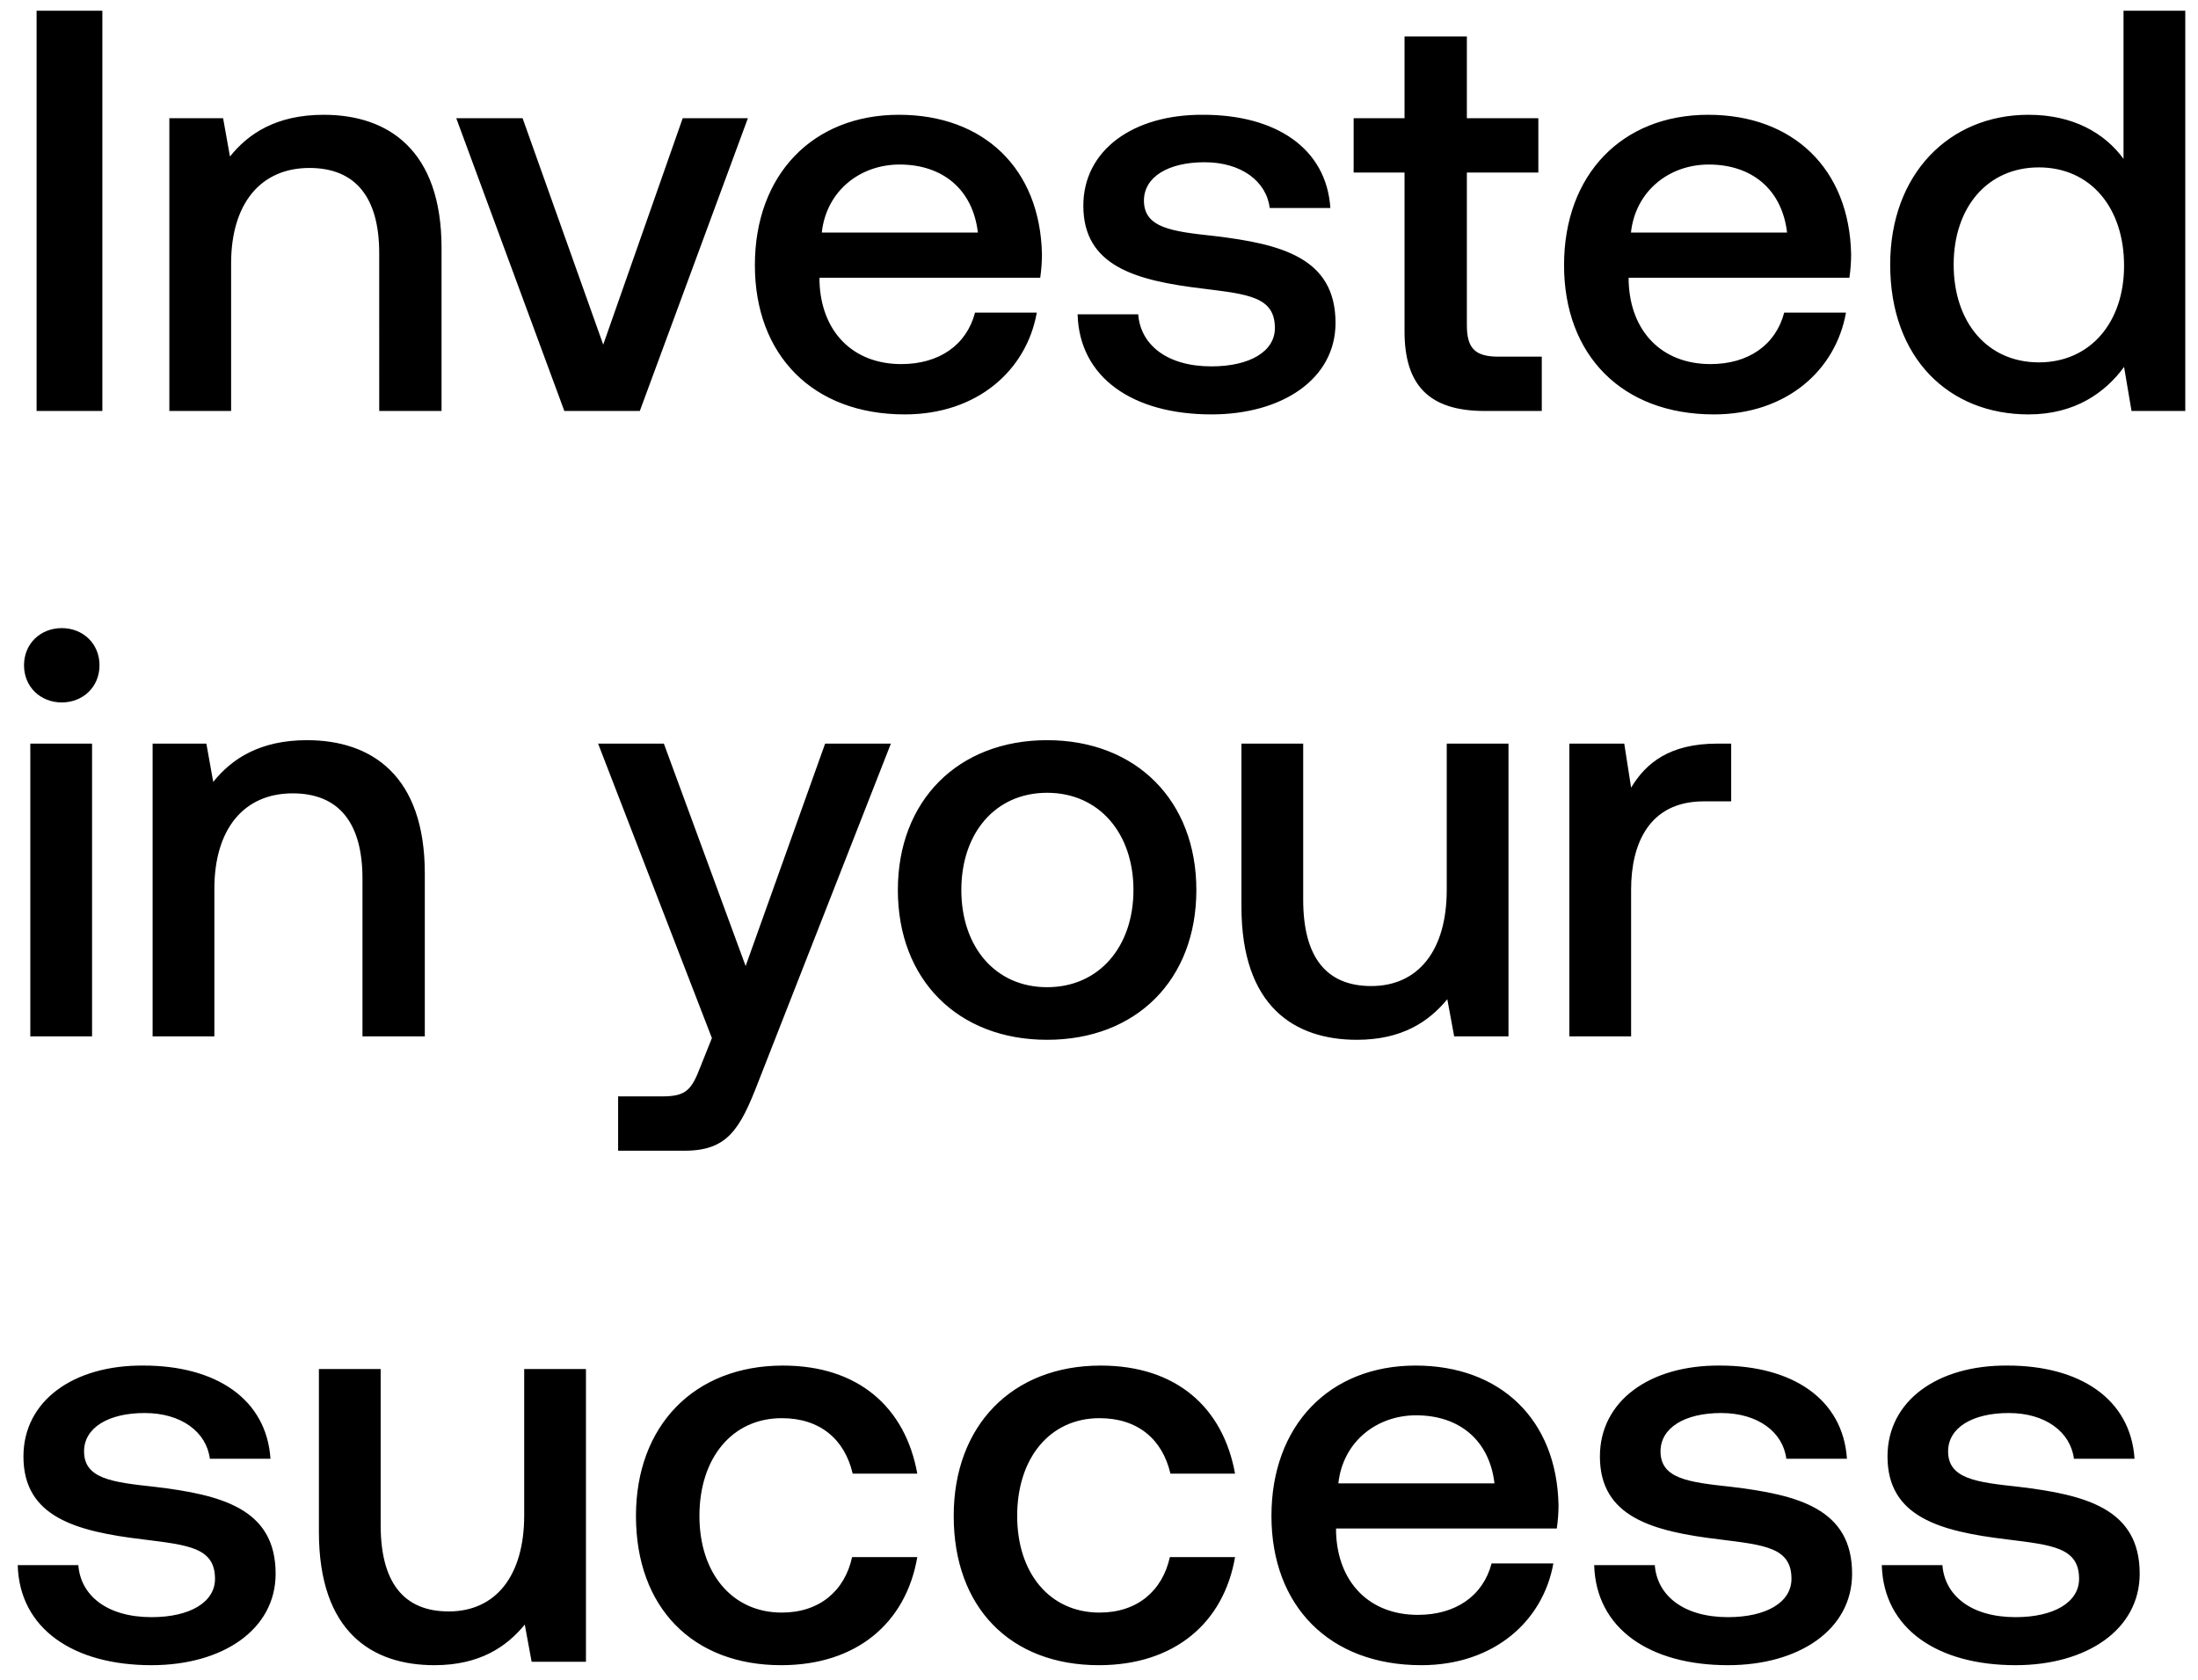 <svg width="123" height="94" viewBox="0 0 123 94" fill="none" xmlns="http://www.w3.org/2000/svg"><path d="M2.048 23h3.68V.6h-3.68V23zm16.07-16.576c-2.657 0-4.225 1.056-5.249 2.336l-.384-2.144H9.477V23h3.456v-8.256c0-3.328 1.632-5.344 4.384-5.344 2.592 0 3.904 1.664 3.904 4.768V23h3.488v-9.12c0-5.472-2.976-7.456-6.592-7.456zM31.58 23h4.224l6.048-16.384h-3.648l-4.448 12.672-4.512-12.672h-3.712L31.58 23zm19.047.192c4.064 0 6.816-2.464 7.392-5.696h-3.456c-.48 1.824-2.016 2.88-4.128 2.88-2.72 0-4.48-1.824-4.576-4.608v-.224h12.352c.064-.448.096-.896.096-1.312-.096-4.8-3.264-7.808-8-7.808-4.832 0-8.064 3.36-8.064 8.416 0 5.024 3.232 8.352 8.384 8.352zm-4.64-10.176c.256-2.336 2.144-3.808 4.352-3.808 2.4 0 4.096 1.376 4.384 3.808h-8.736zm14.316 4.576c.096 3.552 3.104 5.6 7.489 5.6 3.967 0 6.944-1.984 6.944-5.12 0-3.648-3.04-4.416-6.784-4.864-2.368-.256-3.937-.448-3.937-1.984 0-1.312 1.344-2.144 3.392-2.144 2.049 0 3.457 1.056 3.648 2.56h3.392c-.223-3.36-3.072-5.216-7.103-5.216-3.937-.032-6.72 1.984-6.72 5.088 0 3.392 2.944 4.192 6.688 4.64 2.528.32 4.031.448 4.031 2.208 0 1.312-1.407 2.144-3.551 2.144-2.497 0-3.969-1.216-4.097-2.912h-3.392zm18.295.96c0 2.976 1.344 4.448 4.48 4.448h3.2v-3.04h-2.432c-1.312 0-1.76-.48-1.76-1.76V9.656h4v-3.04h-4V2.04h-3.488v4.576H75.75v3.04h2.848v8.896zm17.31 4.64c4.064 0 6.817-2.464 7.393-5.696h-3.457c-.48 1.824-2.016 2.88-4.127 2.88-2.72 0-4.48-1.824-4.577-4.608v-.224h12.353c.064-.448.096-.896.096-1.312-.096-4.8-3.264-7.808-8-7.808-4.833 0-8.065 3.36-8.065 8.416 0 5.024 3.232 8.352 8.384 8.352zm-4.64-10.176c.256-2.336 2.144-3.808 4.352-3.808 2.4 0 4.097 1.376 4.385 3.808h-8.737zm27.563-4.128c-1.056-1.44-2.816-2.464-5.312-2.464-4.448 0-7.744 3.328-7.744 8.384 0 5.248 3.296 8.384 7.744 8.384 2.592 0 4.288-1.216 5.344-2.656L119.28 23h3.008V.6h-3.456v8.288zm-4.737 11.392c-2.879 0-4.767-2.24-4.767-5.472 0-3.2 1.888-5.44 4.767-5.44 2.881 0 4.769 2.24 4.769 5.504 0 3.168-1.888 5.408-4.769 5.408zM3.456 39.312c1.184 0 2.112-.864 2.112-2.08 0-1.216-.928-2.08-2.112-2.08-1.184 0-2.112.864-2.112 2.08 0 1.216.928 2.08 2.112 2.08zM1.696 58h3.456V41.616H1.696V58zM17.18 41.424c-2.656 0-4.224 1.056-5.248 2.336l-.384-2.144H8.54V58h3.456v-8.256c0-3.328 1.632-5.344 4.384-5.344 2.592 0 3.904 1.664 3.904 4.768V58h3.488v-9.12c0-5.472-2.976-7.456-6.592-7.456zm22.658 16.672l-.64 1.6c-.512 1.344-.832 1.664-2.176 1.664H34.59v3.04h3.712c2.4 0 3.104-1.184 4.128-3.84l7.424-18.944h-3.68l-4.448 12.448-4.576-12.448h-3.68l6.368 16.48zm18.758.096c4.992 0 8.352-3.36 8.352-8.384 0-4.992-3.36-8.384-8.352-8.384-4.992 0-8.352 3.392-8.352 8.384 0 5.024 3.36 8.384 8.352 8.384zm0-2.944c-2.912 0-4.8-2.272-4.8-5.44 0-3.168 1.888-5.44 4.8-5.44s4.832 2.272 4.832 5.44c0 3.168-1.92 5.44-4.832 5.44zm22.363-5.44c0 3.392-1.6 5.376-4.224 5.376-2.528 0-3.808-1.632-3.808-4.832v-8.736h-3.456v9.12c0 5.6 2.976 7.456 6.464 7.456 2.528 0 4.032-1.024 5.056-2.272l.384 2.08h3.04V41.616H80.96v8.192zm15.15-8.192c-2.688 0-4 1.088-4.832 2.464l-.384-2.464h-3.072V58h3.456v-8.224c0-2.528.992-4.928 4.064-4.928h1.536v-3.232h-.768zM.992 87.592c.096 3.552 3.104 5.6 7.488 5.6 3.968 0 6.944-1.984 6.944-5.12 0-3.648-3.04-4.416-6.784-4.864-2.368-.256-3.936-.448-3.936-1.984 0-1.312 1.344-2.144 3.392-2.144s3.456 1.056 3.648 2.56h3.392c-.224-3.36-3.072-5.216-7.104-5.216-3.936-.032-6.72 1.984-6.72 5.088 0 3.392 2.944 4.192 6.688 4.64 2.528.32 4.032.448 4.032 2.208 0 1.312-1.408 2.144-3.552 2.144-2.496 0-3.968-1.216-4.096-2.912H.992zm28.342-2.784c0 3.392-1.6 5.376-4.224 5.376-2.528 0-3.808-1.632-3.808-4.832v-8.736h-3.456v9.12c0 5.6 2.976 7.456 6.464 7.456 2.528 0 4.032-1.024 5.056-2.272L29.75 93h3.04V76.616h-3.456v8.192zm14.382 8.384c4.192 0 6.976-2.336 7.616-6.048h-3.648c-.416 1.888-1.824 3.104-3.936 3.104-2.784 0-4.608-2.208-4.608-5.408 0-3.232 1.824-5.472 4.608-5.472 2.144 0 3.52 1.184 3.968 3.104h3.616c-.672-3.712-3.296-6.048-7.52-6.048-4.96 0-8.224 3.36-8.224 8.416 0 5.12 3.168 8.352 8.128 8.352zm17.781 0c4.192 0 6.976-2.336 7.616-6.048h-3.648c-.416 1.888-1.824 3.104-3.936 3.104-2.784 0-4.608-2.208-4.608-5.408 0-3.232 1.824-5.472 4.608-5.472 2.144 0 3.52 1.184 3.968 3.104h3.616c-.672-3.712-3.296-6.048-7.52-6.048-4.96 0-8.224 3.36-8.224 8.416 0 5.12 3.168 8.352 8.128 8.352zm18.037 0c4.064 0 6.816-2.464 7.392-5.696H83.47c-.48 1.824-2.016 2.88-4.127 2.88-2.72 0-4.48-1.824-4.577-4.608v-.224h12.352c.065-.448.097-.896.097-1.312-.097-4.8-3.264-7.808-8-7.808-4.833 0-8.065 3.36-8.065 8.416 0 5.024 3.232 8.352 8.384 8.352zm-4.64-10.176c.256-2.336 2.144-3.808 4.352-3.808 2.4 0 4.097 1.376 4.385 3.808h-8.737zm14.317 4.576c.096 3.552 3.104 5.6 7.488 5.6 3.968 0 6.944-1.984 6.944-5.12 0-3.648-3.04-4.416-6.784-4.864-2.368-.256-3.936-.448-3.936-1.984 0-1.312 1.344-2.144 3.392-2.144s3.456 1.056 3.648 2.56h3.392c-.224-3.36-3.072-5.216-7.104-5.216-3.936-.032-6.72 1.984-6.72 5.088 0 3.392 2.944 4.192 6.688 4.64 2.528.32 4.032.448 4.032 2.208 0 1.312-1.408 2.144-3.552 2.144-2.496 0-3.968-1.216-4.096-2.912H89.21zm16.094 0c.096 3.552 3.104 5.6 7.488 5.6 3.968 0 6.944-1.984 6.944-5.12 0-3.648-3.04-4.416-6.784-4.864-2.368-.256-3.937-.448-3.937-1.984 0-1.312 1.345-2.144 3.393-2.144s3.456 1.056 3.648 2.56h3.392c-.224-3.36-3.072-5.216-7.104-5.216-3.936-.032-6.72 1.984-6.72 5.088 0 3.392 2.944 4.192 6.687 4.64 2.529.32 4.033.448 4.033 2.208 0 1.312-1.408 2.144-3.552 2.144-2.496 0-3.968-1.216-4.096-2.912h-3.392z" fill="#000"/></svg>